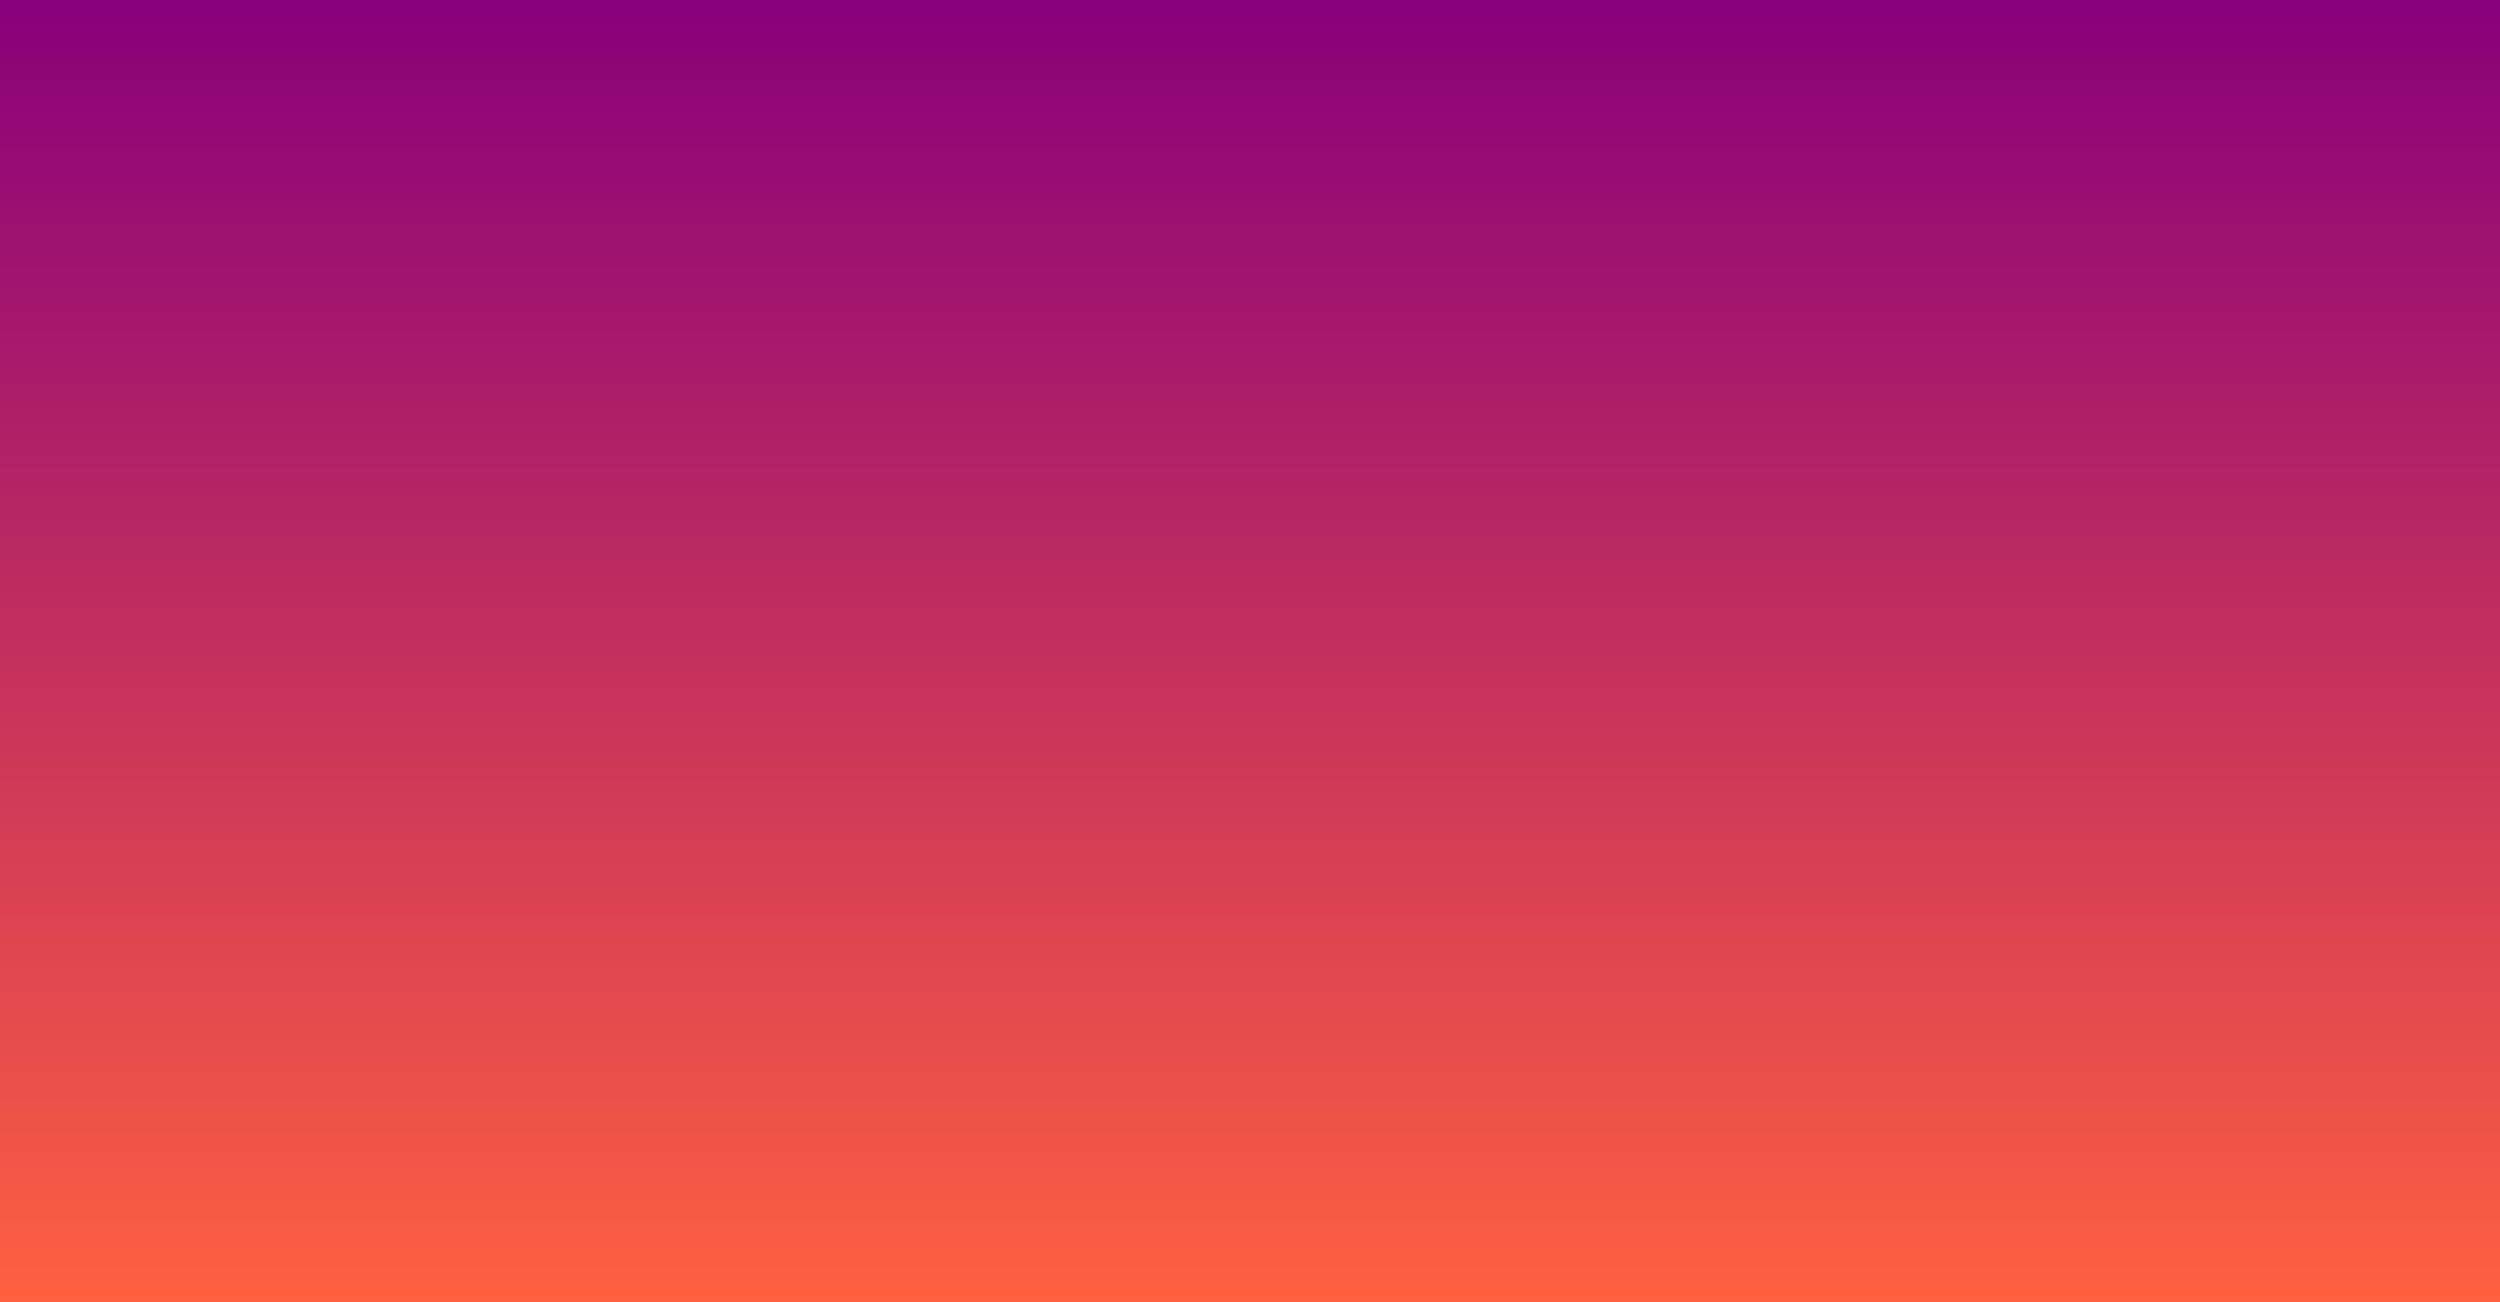 <?xml version="1.0" encoding="UTF-8" standalone="no"?>
<svg
   xmlns:dc="http://purl.org/dc/elements/1.1/"
   xmlns:cc="http://creativecommons.org/ns#"
   xmlns:rdf="http://www.w3.org/1999/02/22-rdf-syntax-ns#"
   xmlns:svg="http://www.w3.org/2000/svg"
   xmlns="http://www.w3.org/2000/svg"
   xmlns:xlink="http://www.w3.org/1999/xlink"
   xmlns:sodipodi="http://sodipodi.sourceforge.net/DTD/sodipodi-0.dtd"
   xmlns:inkscape="http://www.inkscape.org/namespaces/inkscape"
   inkscape:version="1.0 (4035a4fb49, 2020-05-01)"
   sodipodi:docname="gradient.svg"
   id="svg66"
   width="480"
   height="250"
   viewBox="0 0 480 250"
   version="1.1">
  <sodipodi:namedview
     inkscape:current-layer="svg66"
     inkscape:window-maximized="1"
     inkscape:window-y="27"
     inkscape:window-x="0"
     inkscape:cy="125"
     inkscape:cx="324.0625"
     inkscape:zoom="1"
     inkscape:bbox-nodes="true"
     inkscape:bbox-paths="true"
     inkscape:snap-bbox="true"
     showgrid="false"
     id="namedview68"
     inkscape:window-height="1017"
     inkscape:window-width="1920"
     inkscape:pageshadow="2"
     inkscape:pageopacity="0"
     guidetolerance="10"
     gridtolerance="10"
     objecttolerance="10"
     borderopacity="1"
     bordercolor="#666666"
     pagecolor="#ffffff" />
  <defs
     id="defs62">
    <linearGradient
       id="ninjaGradient">
      <stop
         style="stop-color:#88007b;stop-opacity:1"
         offset="0"
         id="stop1" />
      <stop
         style="stop-color:#ff6040;stop-opacity:1"
         offset="1"
         id="stop2" />
    </linearGradient>
    <linearGradient
       gradientUnits="userSpaceOnUse"
       y2="250"
       x2="0"
       y1="0"
       x1="0"
       id="linearGradient72"
       xlink:href="#ninjaGradient"
       inkscape:collect="always" />
  </defs>
  <g
     style="fill-opacity:1;fill:url(#linearGradient72)"
     id="layer1">
    <rect
       style="fill:url(#linearGradient72);fill-rule:evenodd;stroke-width:0;stroke-linecap:square;fill-opacity:1;image-rendering:auto"
       id="ninjaImage"
       width="100%"
       height="100%"
       y="0"
       x="0" />
  </g>
</svg>
